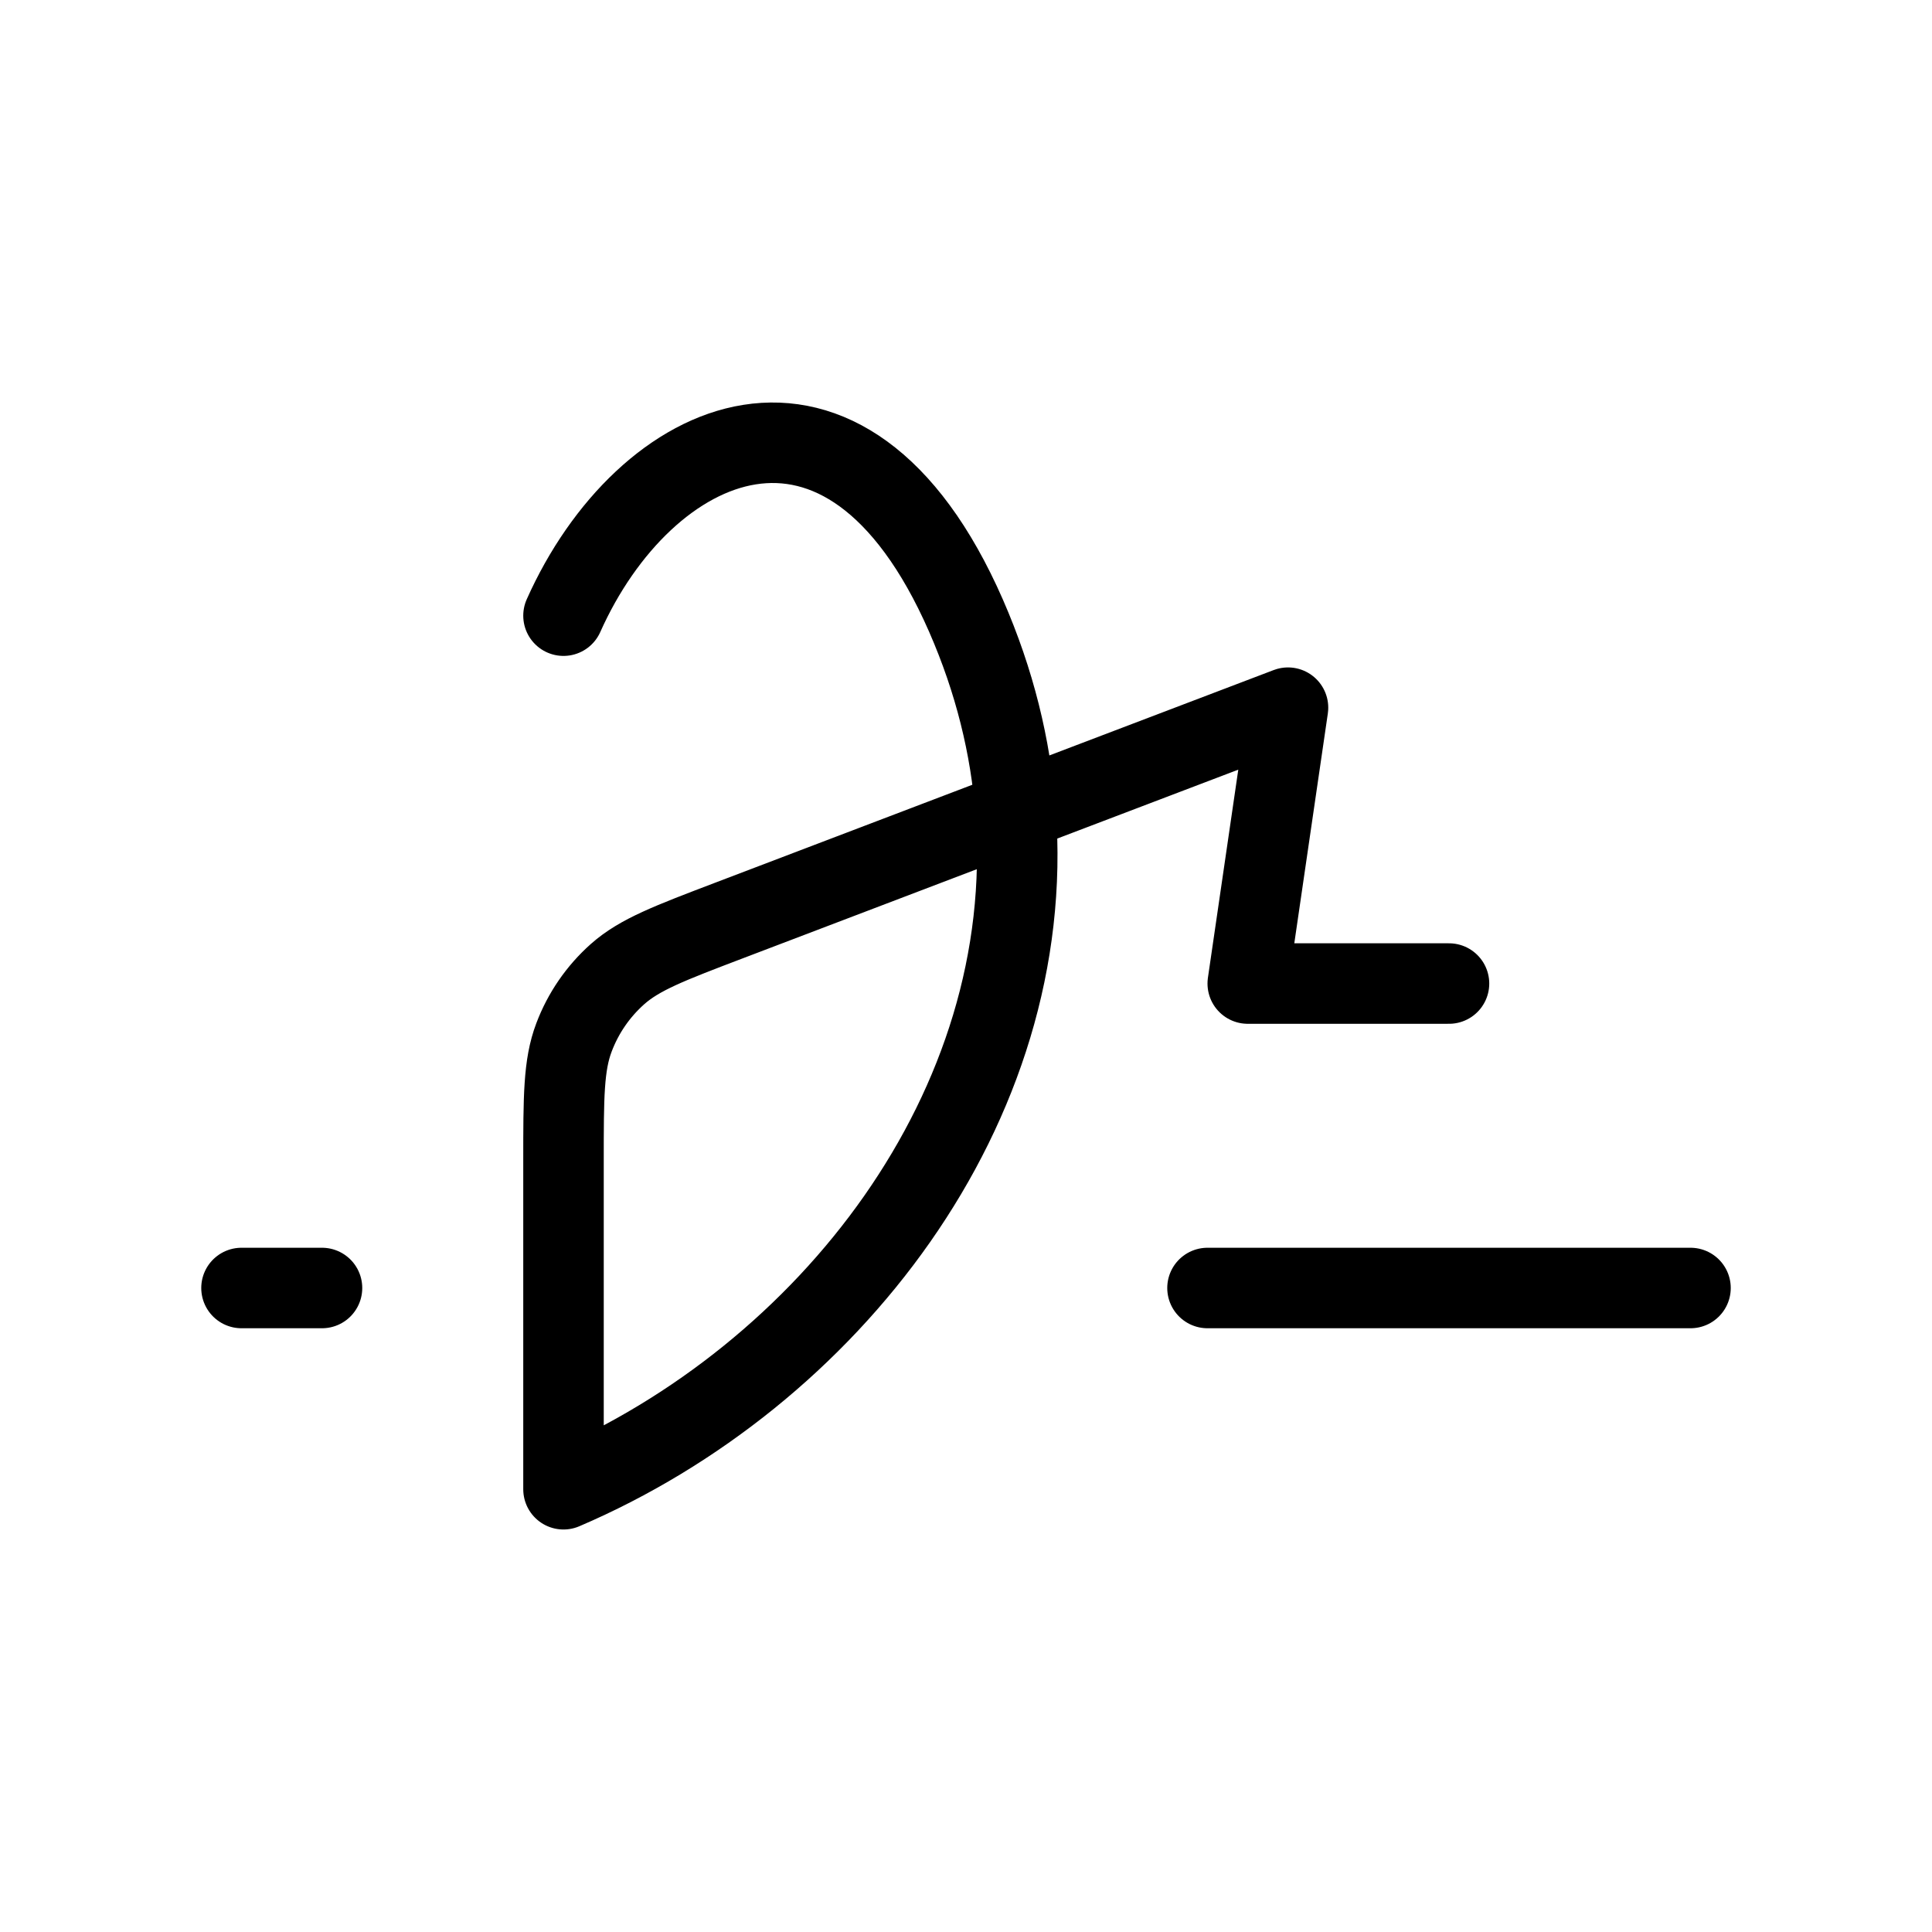 <?xml version="1.0" encoding="utf-8"?><!-- Uploaded to: SVG Repo, www.svgrepo.com, Generator: SVG Repo Mixer Tools -->
<svg width="30px" height="30px" viewBox="0 0 24 24" fill="none" xmlns="http://www.w3.org/2000/svg">
<path d="M7 7.648C8 5.407 10.5 4.222 12 7.648C12.357 8.464 12.555 9.28 12.616 10.079M12.616 10.079C12.897 13.758 10.286 17.093 7 18.5V14.423C7 13.628 7 13.23 7.13 12.888C7.244 12.585 7.43 12.315 7.672 12.1C7.946 11.857 8.318 11.716 9.061 11.433L12.616 10.079ZM12.616 10.079L16 8.791L15.5 12.218H18M21 16H15M4 16H3" stroke="#000000" stroke-width="1" stroke-linecap="round" stroke-linejoin="round"/>
</svg>